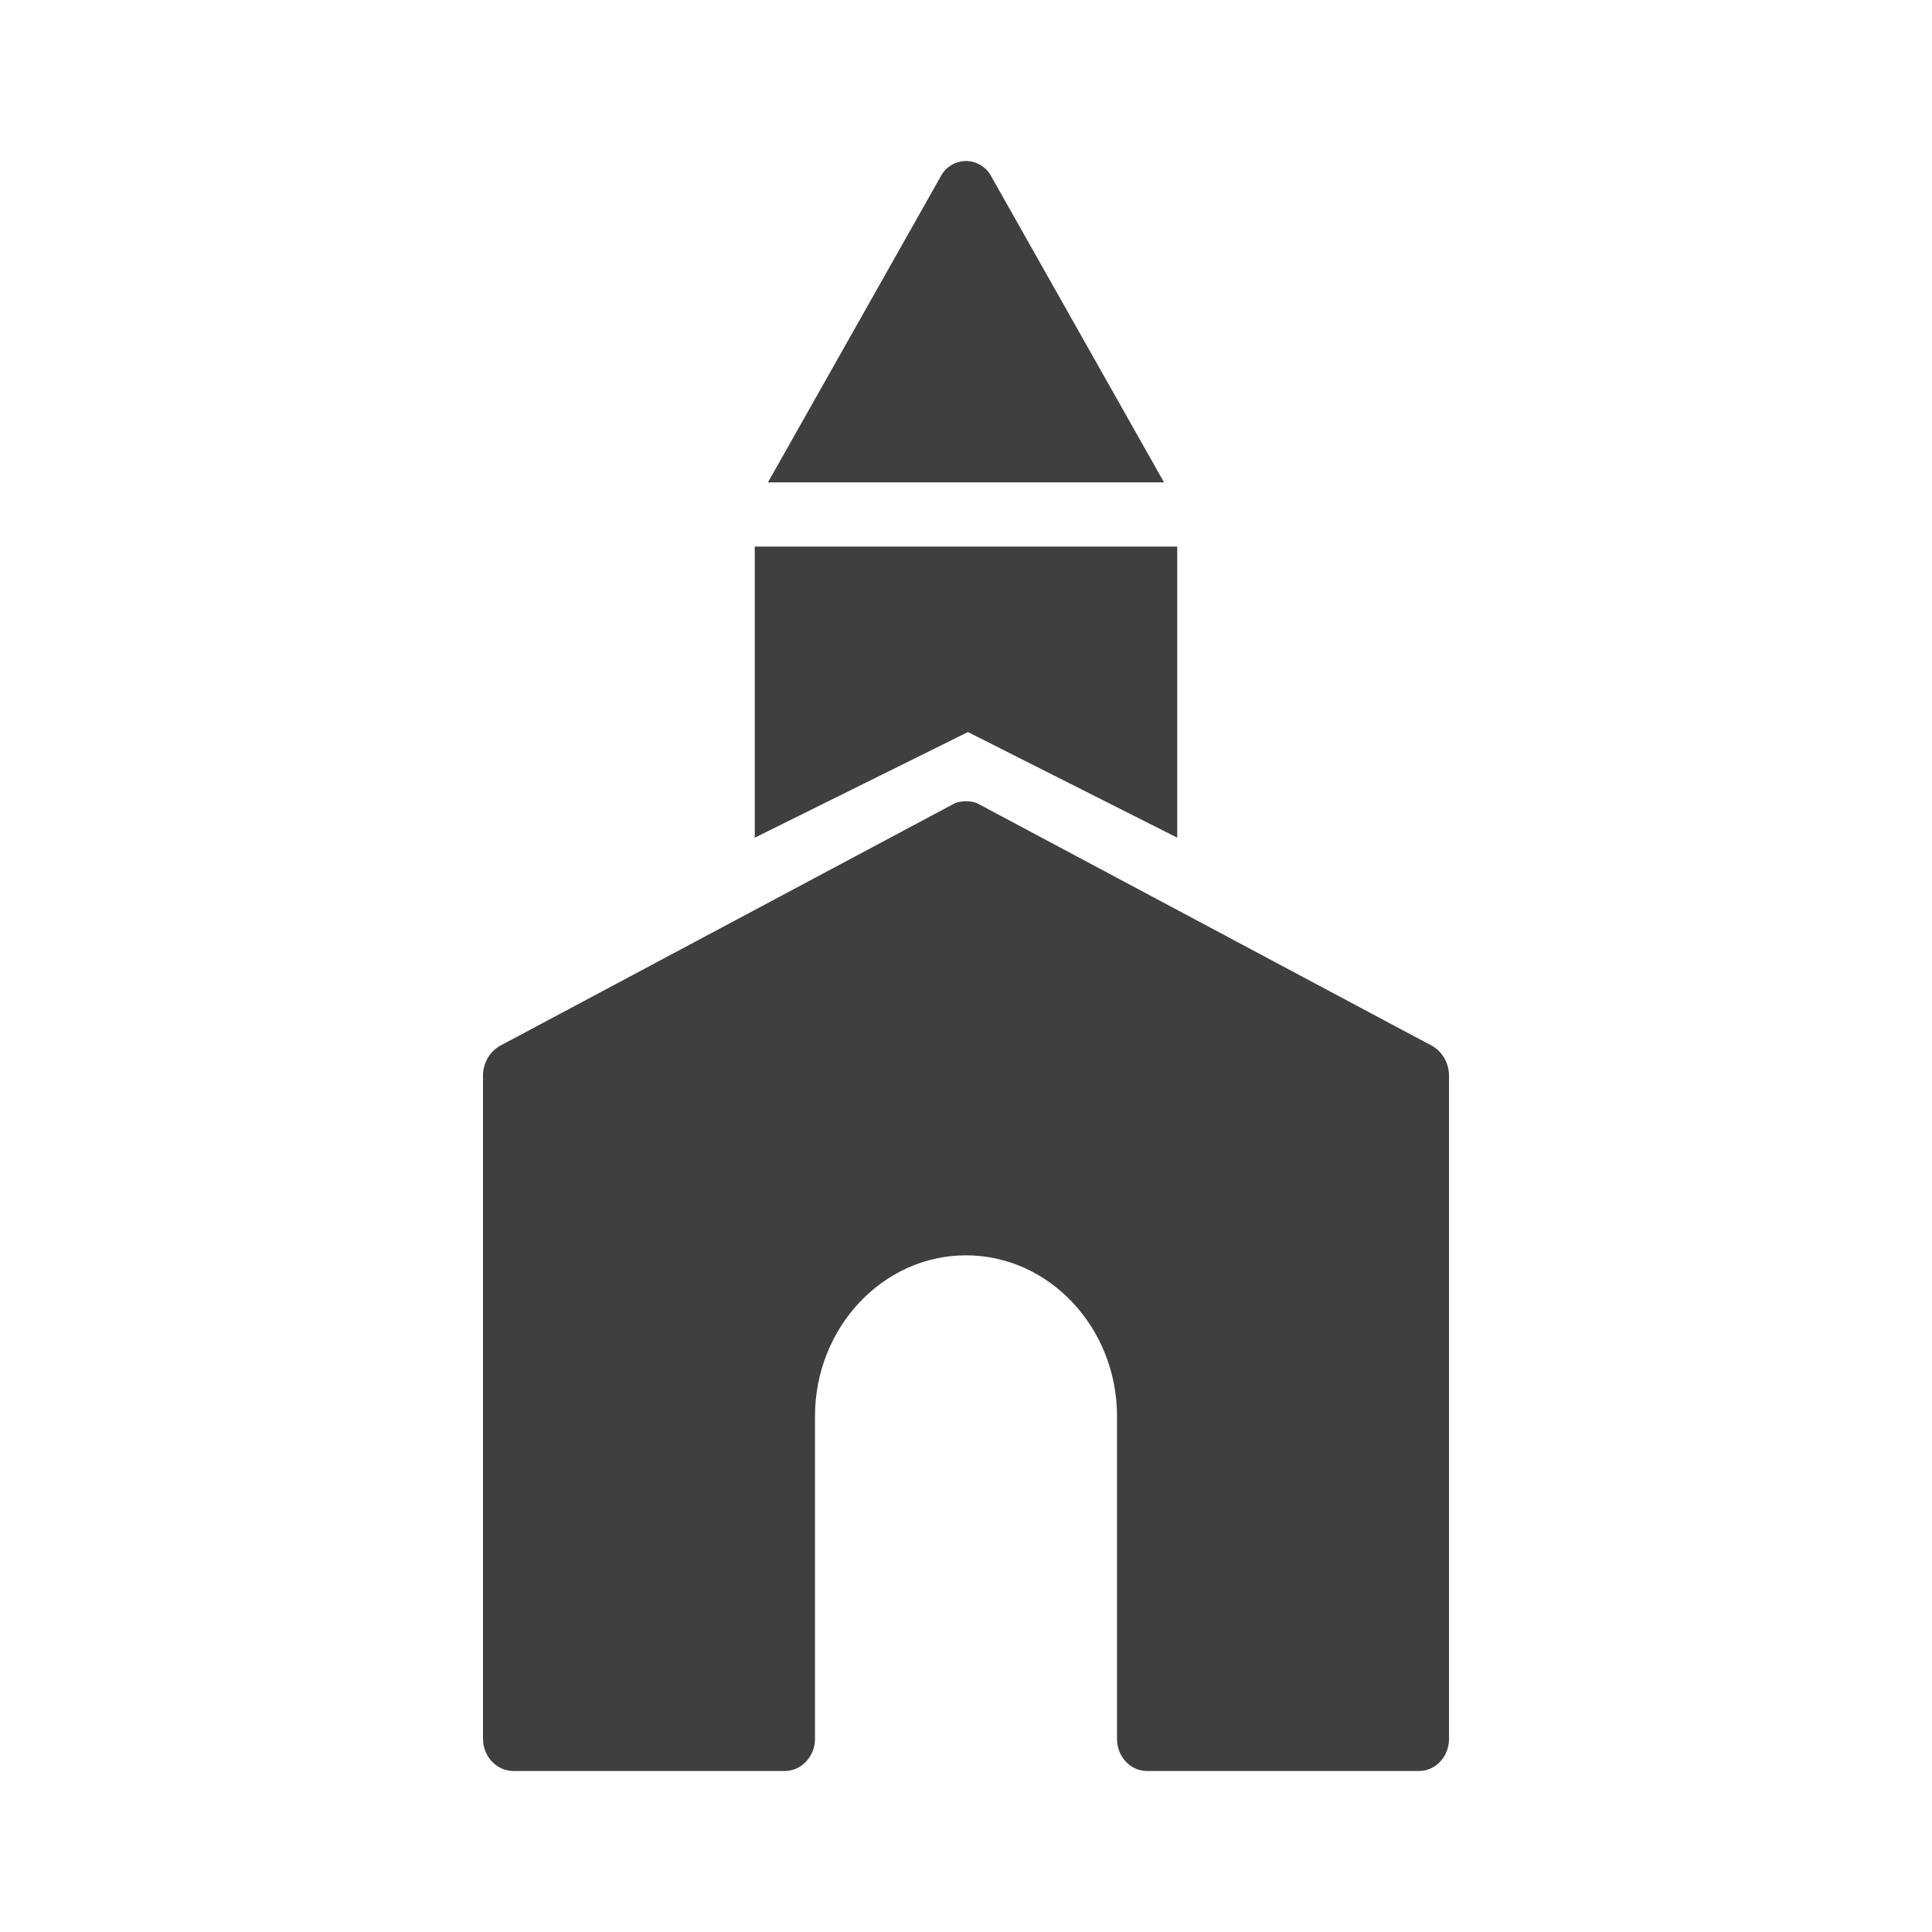 <?xml version="1.0" encoding="UTF-8"?>
<svg xmlns="http://www.w3.org/2000/svg" xmlns:xlink="http://www.w3.org/1999/xlink" width="12" height="12" viewBox="0 0 12 12">
<path fill-rule="nonzero" fill="rgb(24.706%, 24.706%, 24.706%)" fill-opacity="1" d="M 6 1 C 5.938 1 5.875 1.035 5.844 1.094 L 4.77 2.996 L 7.23 2.996 L 6.156 1.094 C 6.125 1.035 6.062 1 6 1 Z M 4.688 3.395 L 4.688 5.203 L 6.012 4.547 L 7.312 5.203 L 7.312 3.395 Z M 6 4.977 C 5.973 4.977 5.945 4.98 5.918 4.996 L 3.105 6.496 C 3.043 6.531 3 6.602 3 6.68 L 3 10.801 C 3 10.91 3.086 11 3.188 11 L 4.875 11 C 4.977 11 5.062 10.91 5.062 10.801 L 5.062 8.797 C 5.062 8.246 5.484 7.797 6 7.797 C 6.516 7.797 6.938 8.246 6.938 8.797 L 6.938 10.801 C 6.938 10.91 7.02 11 7.125 11 L 8.812 11 C 8.918 11 9 10.91 9 10.801 L 9 6.68 C 9 6.602 8.957 6.531 8.895 6.496 L 6.082 4.996 C 6.055 4.98 6.027 4.977 6 4.977 Z M 6 4.977 "/>
</svg>
